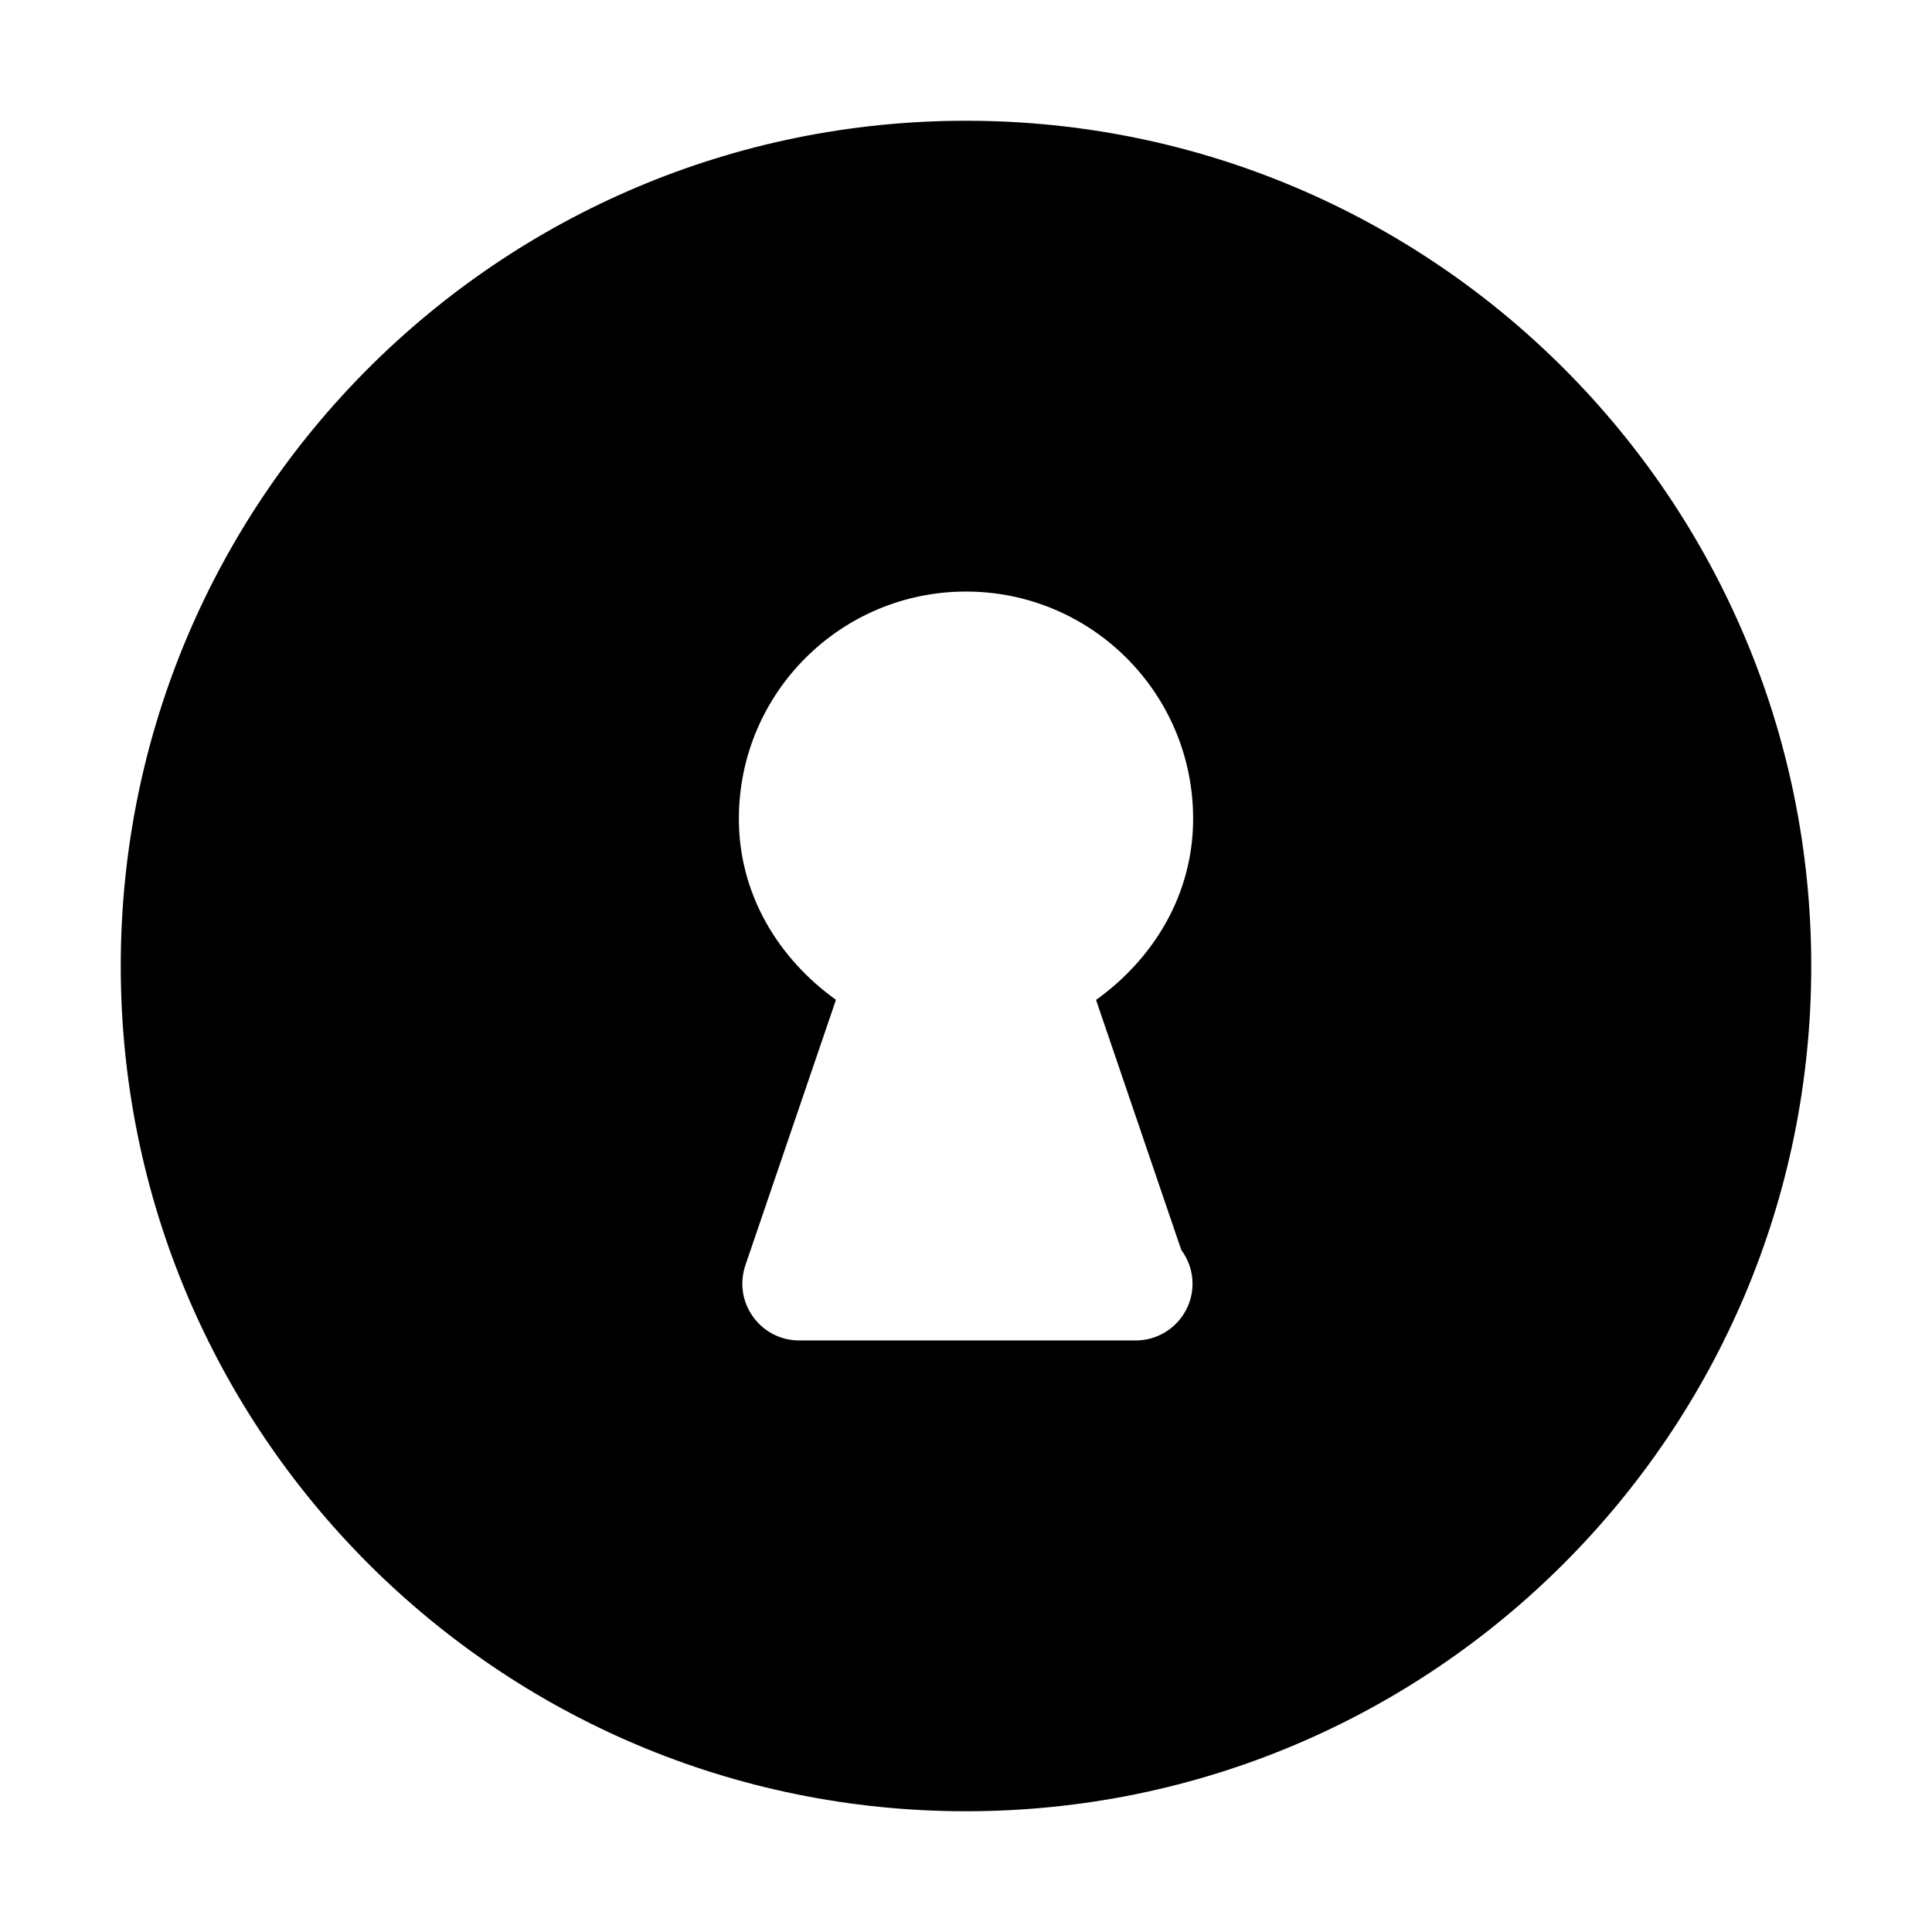 <?xml version="1.0" encoding="iso-8859-1"?>
<!-- Generator: Adobe Illustrator 17.1.0, SVG Export Plug-In . SVG Version: 6.00 Build 0)  -->
<!DOCTYPE svg PUBLIC "-//W3C//DTD SVG 1.1//EN" "http://www.w3.org/Graphics/SVG/1.1/DTD/svg11.dtd">
<svg version="1.1" id="Layer_1" xmlns="http://www.w3.org/2000/svg" xmlns:xlink="http://www.w3.org/1999/xlink" x="0px" y="0px"
	 viewBox="0 0 16 16" style="enable-background:new 0 0 16 16;" xml:space="preserve">
<path d="M8,1C4.134,1,1,4.134,1,8s3.134,7,7,7s7-3.134,7-7S11.866,1,8,1z M9.783,10.352c0.058,0.077,0.093,0.175,0.093,0.279
	c0,0.259-0.211,0.47-0.47,0.47c-0.009,0-0.016,0-0.024,0H6.618c-0.152,0-0.294-0.073-0.382-0.197
	c-0.089-0.123-0.112-0.281-0.063-0.426l0.75-2.198C6.448,7.939,6.119,7.409,6.119,6.78c0-1.039,0.842-1.881,1.881-1.881
	S9.881,5.741,9.881,6.78c0,0.63-0.329,1.16-0.804,1.501L9.783,10.352z"/>
</svg>
